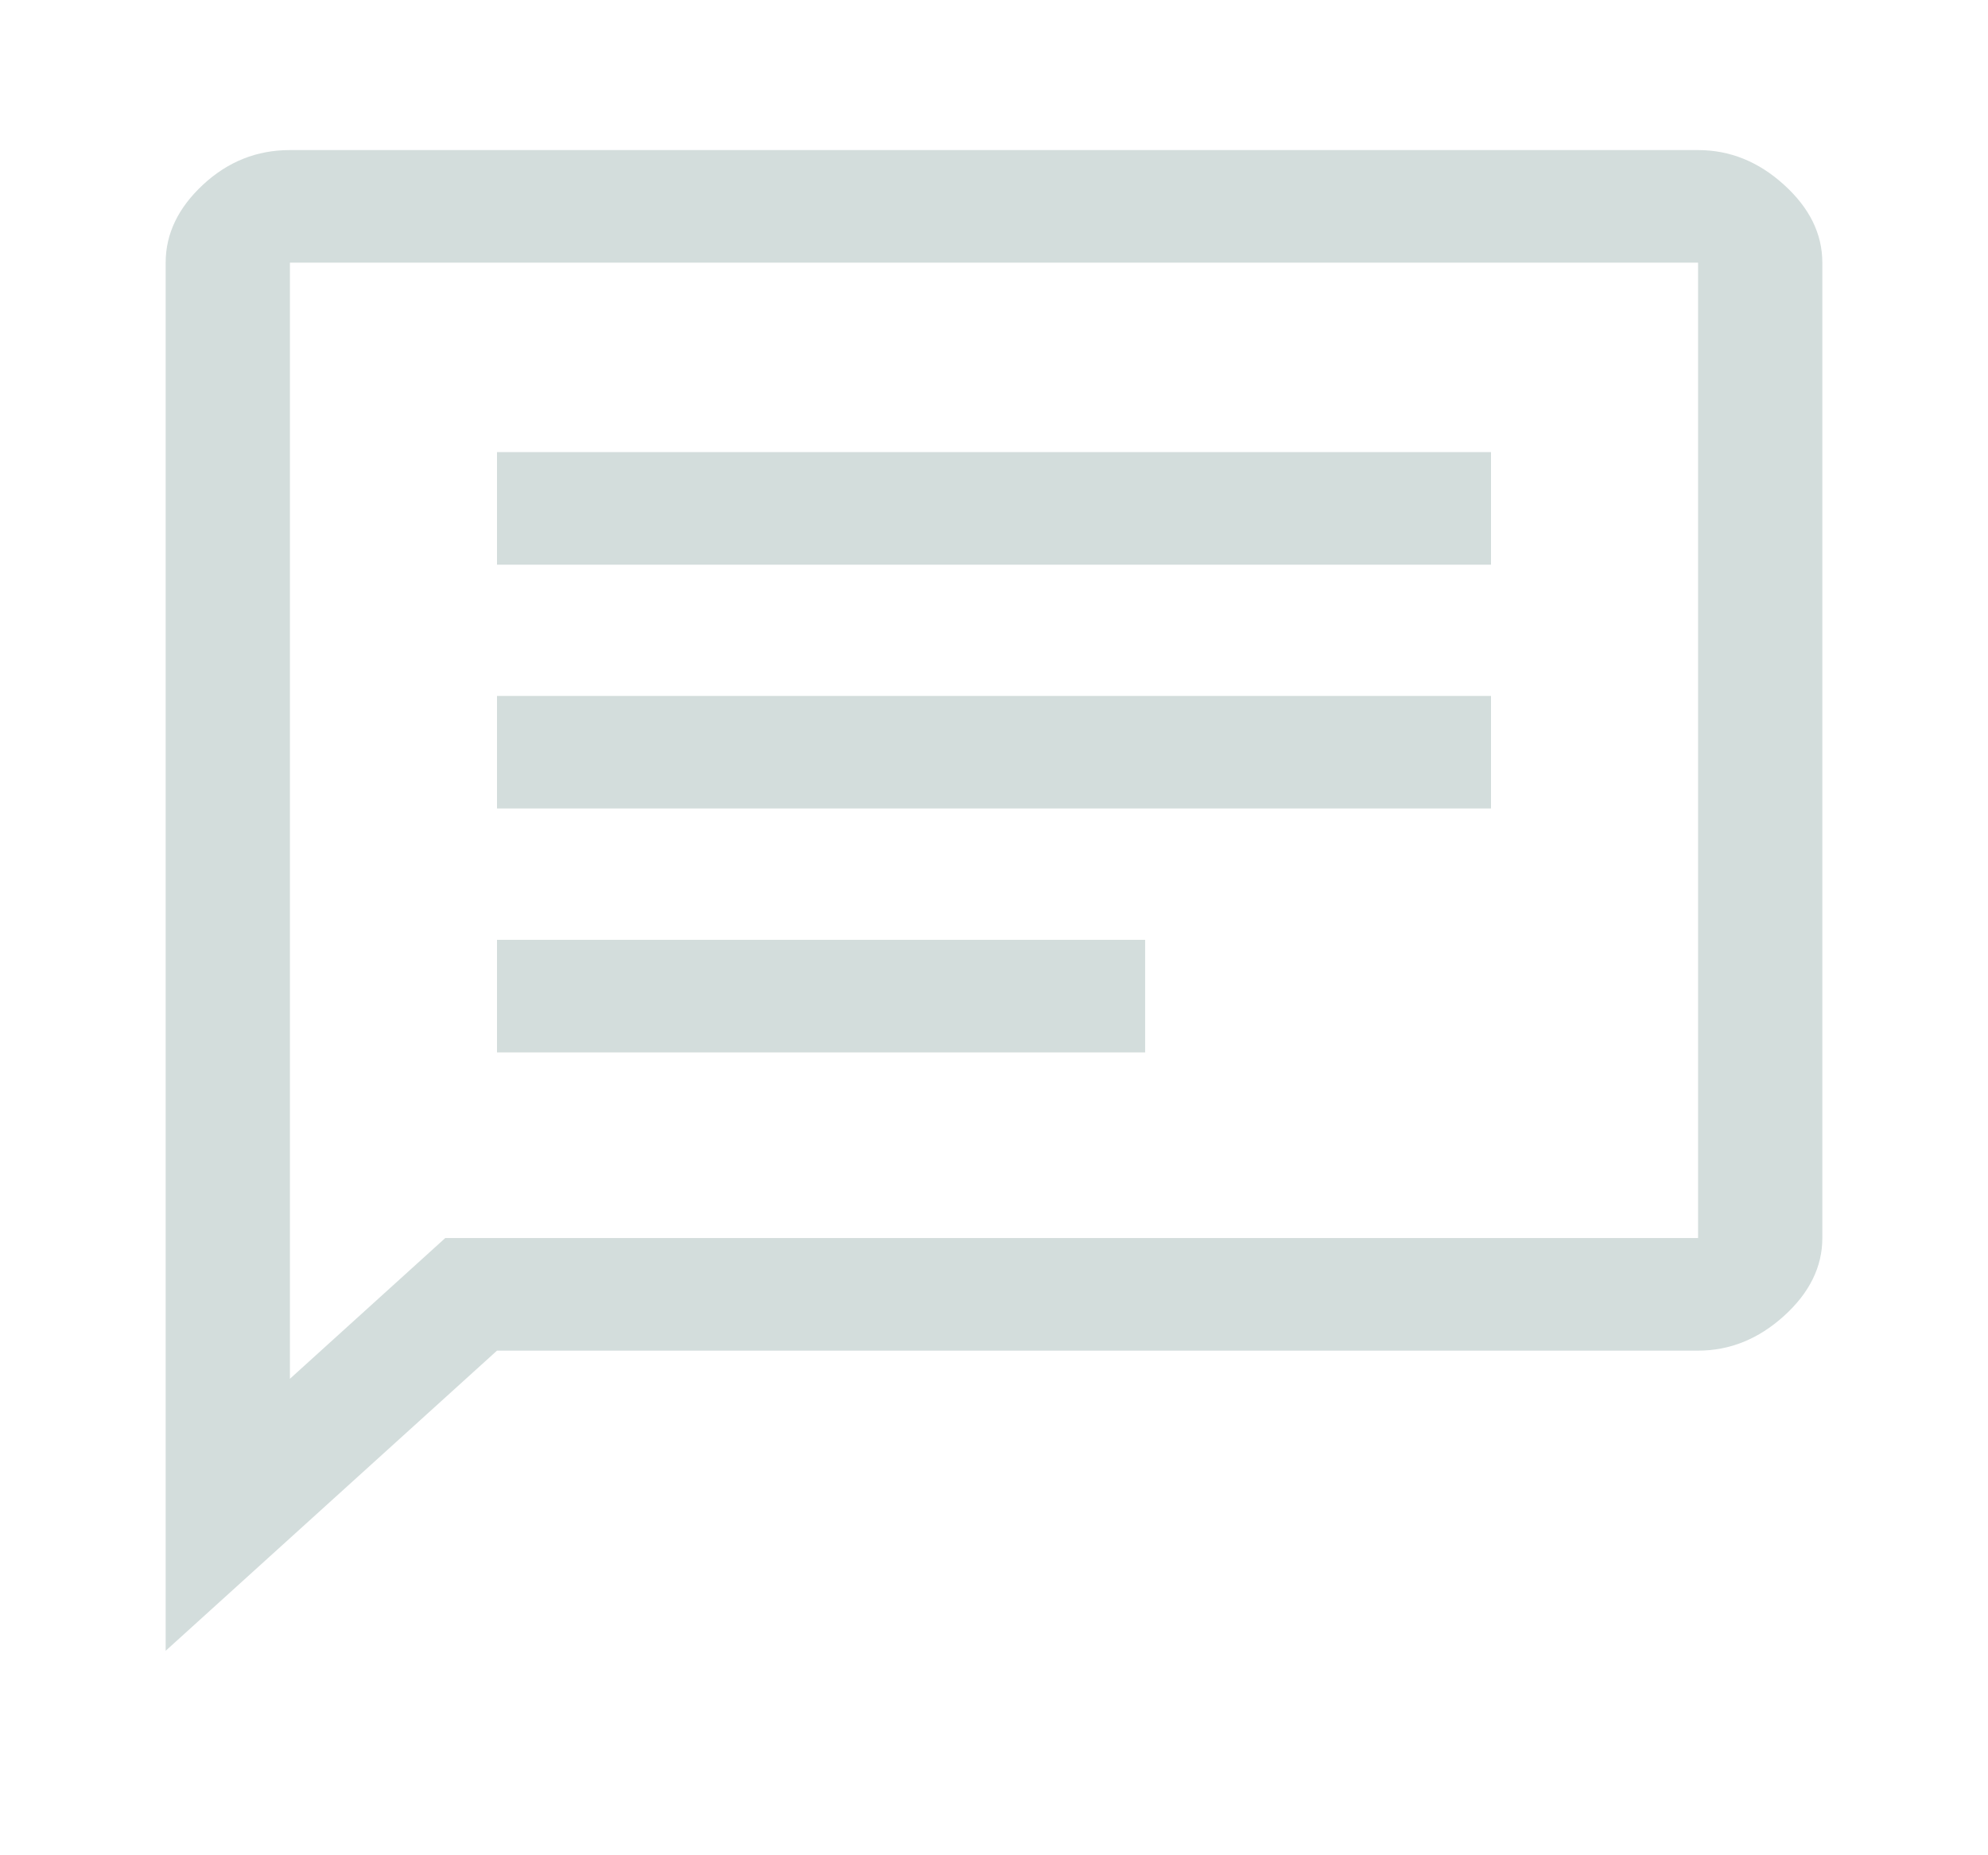 <svg width="30" height="28" viewBox="0 0 30 28" fill="none" xmlns="http://www.w3.org/2000/svg">
<path d="M7.5 15.883H17.281V14.184H7.5V15.883ZM7.5 12.202H22.5V10.503H7.5V12.202ZM7.5 8.522H22.5V6.823H7.5V8.522ZM2.5 24.914V3.964C2.5 3.529 2.688 3.138 3.062 2.789C3.438 2.439 3.875 2.265 4.375 2.265H25.625C26.104 2.265 26.537 2.439 26.922 2.789C27.307 3.138 27.5 3.529 27.5 3.964V18.685C27.5 19.119 27.307 19.511 26.922 19.86C26.537 20.209 26.104 20.384 25.625 20.384H7.5L2.5 24.914ZM4.375 20.809L6.719 18.685H25.625V3.964H4.375V20.809Z" fill="#D3DDDC"/>
</svg>
